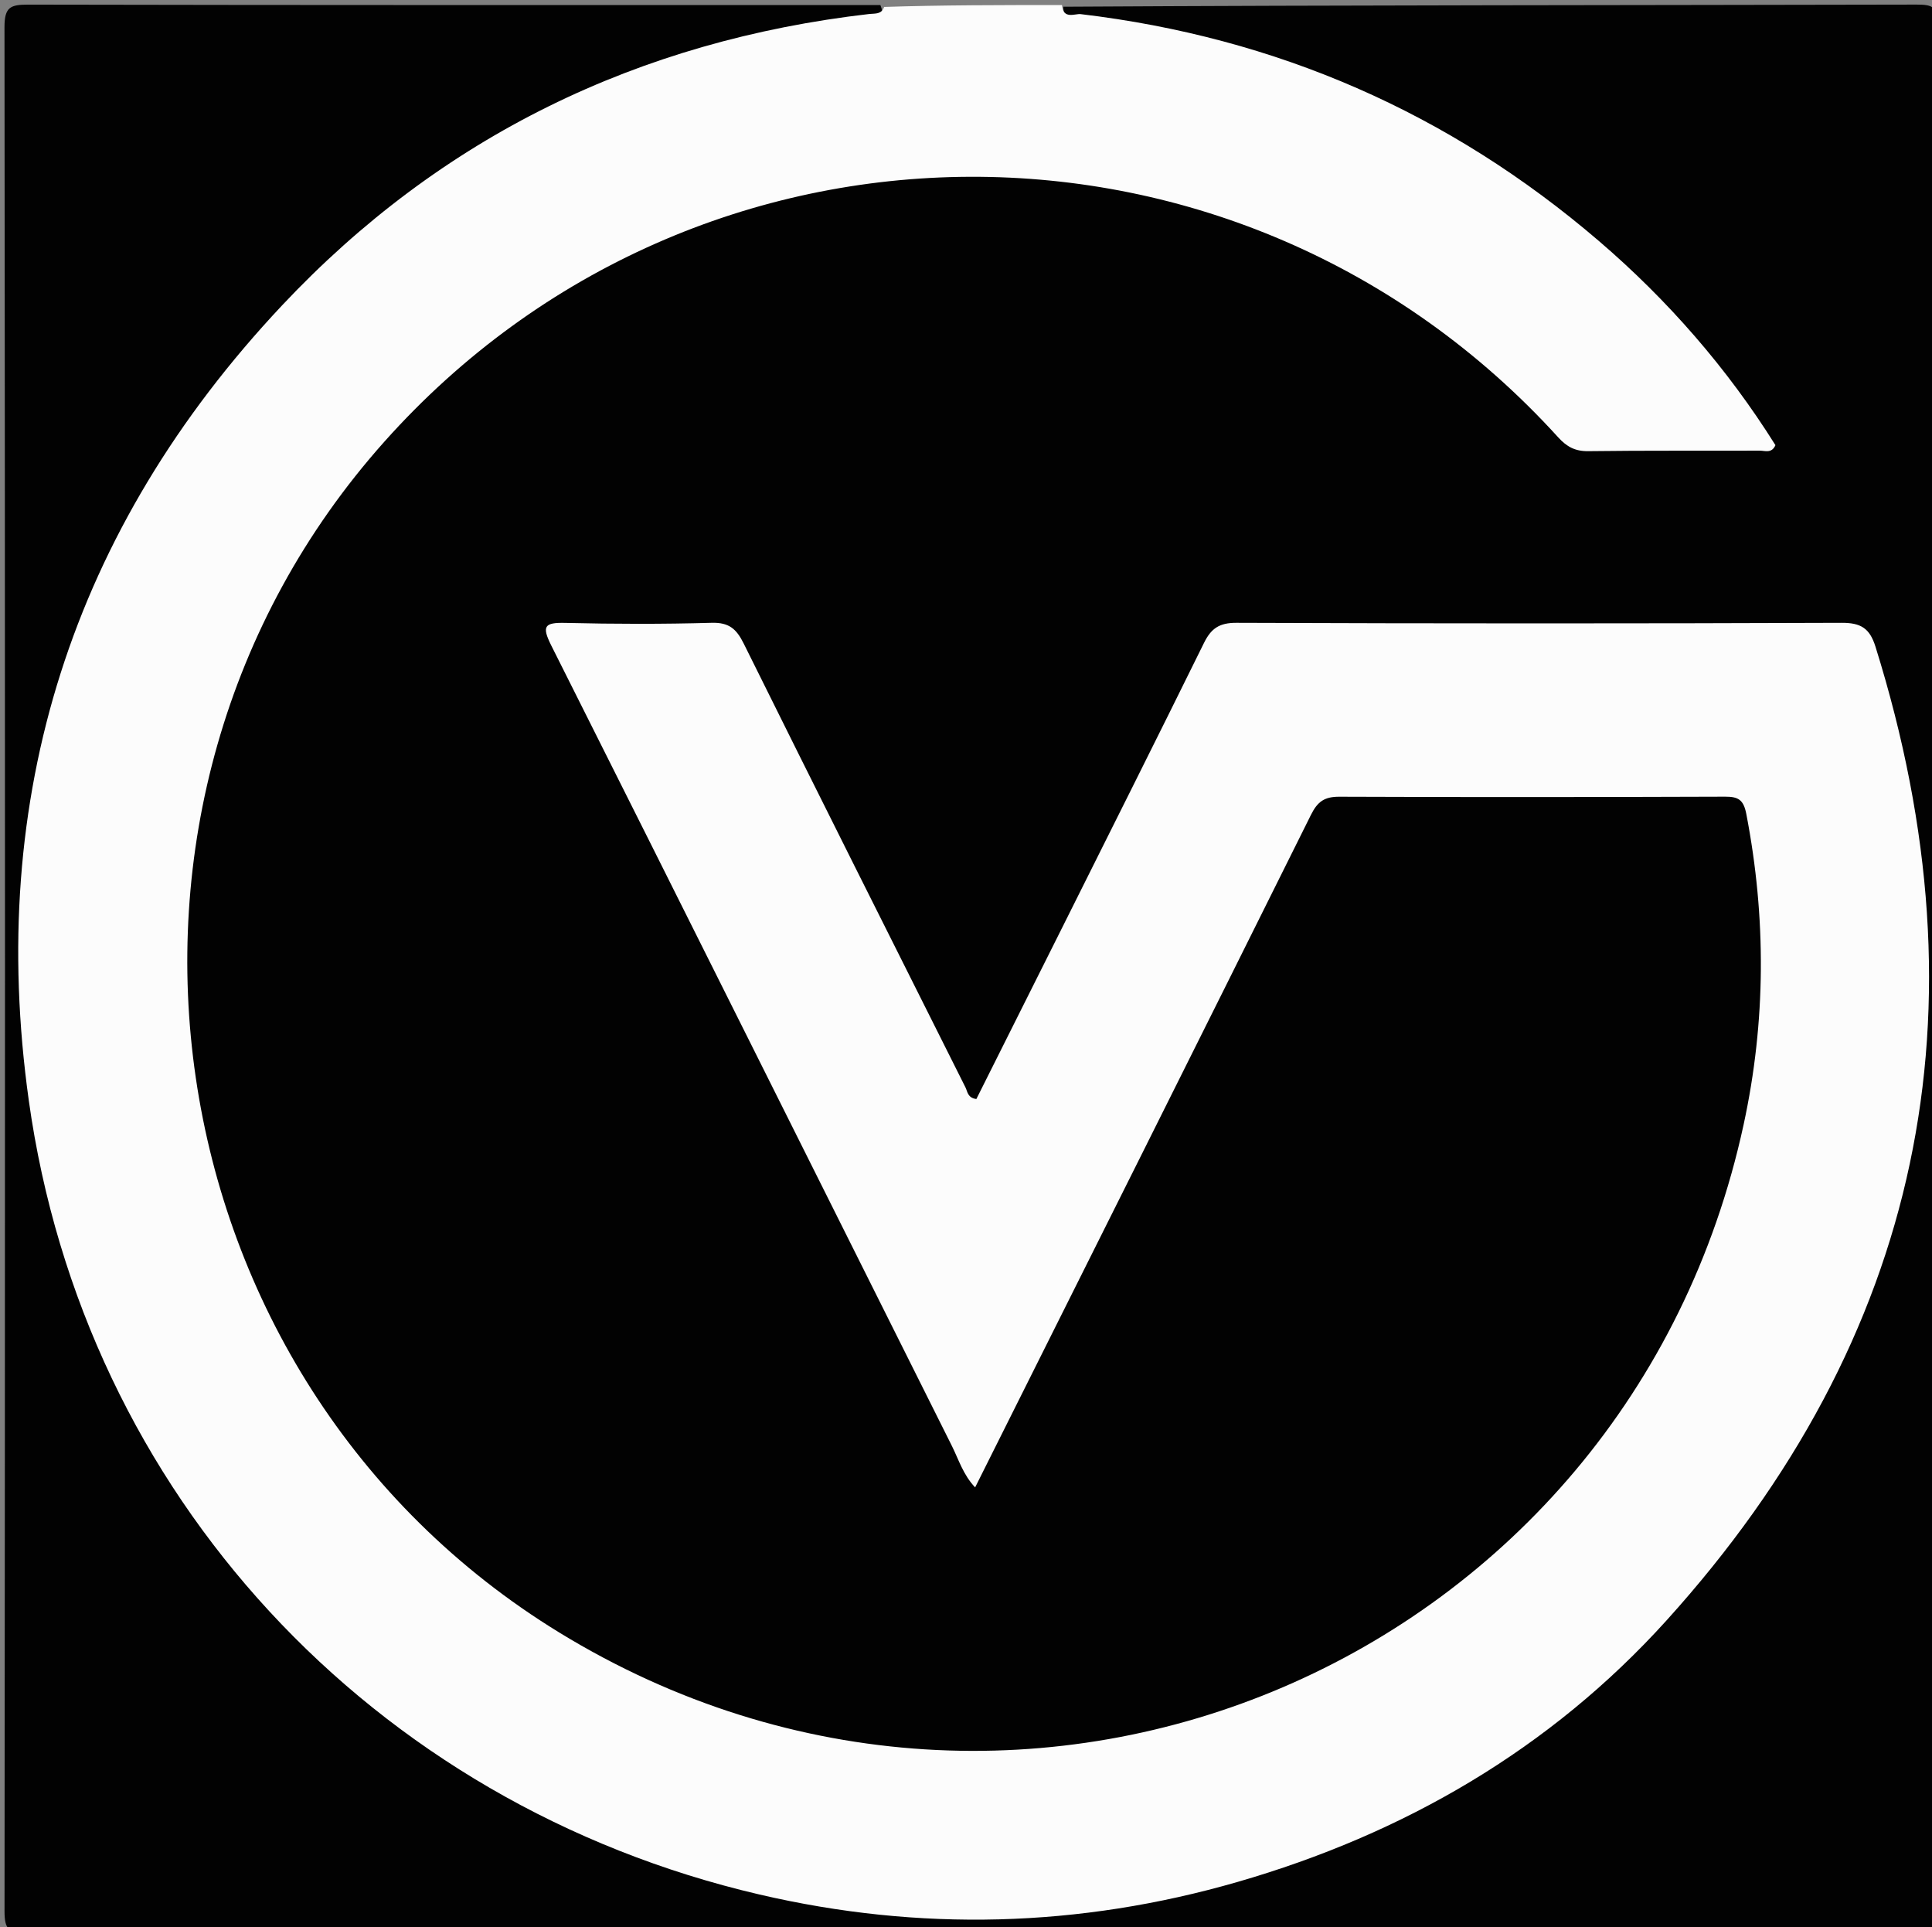 <svg version="1.1" id="Layer_1" xmlns="http://www.w3.org/2000/svg" xmlns:xlink="http://www.w3.org/1999/xlink" x="0px" y="0px"
	 width="100%" viewBox="0 0 383 382" enable-background="new 0 0 383 382" xml:space="preserve">
<rect x="0" y="0" width="383" height="382" fill="#808080" stroke="none"/>
<path fill="#020202" opacity="1" stroke="none" 
	d="
M210.786,1.333 
	C267.317,1 323.634,1.035 379.95,0.911 
	C383.264,0.903 384.105,1.422 384.101,4.948 
	C383.98,129.578 383.975,254.208 384.116,378.838 
	C384.12,382.688 383.026,383.079 379.664,383.077 
	C254.867,382.986 130.07,382.982 5.274,383.092 
	C1.736,383.095 0.894,382.45 0.897,378.776 
	C1.021,254.313 1.024,129.849 0.889,5.386 
	C0.885,1.385 2.072,0.91 5.612,0.917 
	C61.762,1.035 117.912,1 174.531,1 
	C176.057,4.853 172.895,4.066 171.108,4.286 
	C153.811,6.414 136.93,10.25 120.98,17.35 
	C59.351,44.783 20.904,91.168 8.273,157.734 
	C-0.218,202.481 7.304,245.013 29.964,284.543 
	C51.14,321.486 81.678,348.17 120.946,364.638 
	C159.618,380.856 199.552,383.148 239.971,373.09 
	C270.389,365.522 297.245,350.664 320.307,329.249 
	C352.757,299.116 372.437,262.12 378.937,218.364 
	C383.363,188.567 380.599,159.231 371.249,130.537 
	C369.867,126.296 367.444,124.332 362.88,124.34 
	C324.218,124.407 285.556,124.421 246.894,124.321 
	C242.639,124.31 240.711,126.462 239.016,129.883 
	C225.404,157.359 211.659,184.769 197.895,212.169 
	C196.738,214.473 196.18,218.07 193.254,218.173 
	C189.957,218.288 189.315,214.481 188.12,212.103 
	C174.503,185.009 160.893,157.912 147.461,130.727 
	C145.154,126.058 142.328,123.978 137.035,124.278 
	C129.892,124.683 122.709,124.358 115.543,124.385 
	C109.698,124.408 109.432,124.743 111.902,129.807 
	C121.469,149.424 131.423,168.848 141.158,188.381 
	C153.196,212.537 165.304,236.657 177.315,260.826 
	C182.349,270.956 187.4,281.08 192.703,291.126 
	C195.039,290.453 195.246,288.381 196.007,286.862 
	C216.312,246.337 236.719,205.861 256.706,165.179 
	C259.903,158.671 263.845,156.347 270.98,156.474 
	C293.47,156.875 315.972,156.601 338.469,156.634 
	C345.846,156.645 347.068,157.837 348.239,164.975 
	C353.578,197.534 349.051,228.788 335.028,258.502 
	C322.139,285.814 302.762,307.639 277.145,323.83 
	C249.256,341.458 218.746,349.868 185.903,348.214 
	C153.143,346.564 123.418,335.71 97.154,315.719 
	C77.534,300.785 62.318,282.126 51.695,260.096 
	C34.803,225.063 30.846,188.451 41.102,150.637 
	C53.045,106.606 79.459,73.882 119.265,52.098 
	C137.24,42.261 156.672,36.622 177.216,34.472 
	C207.466,31.305 235.989,37.141 263.069,50.18 
	C279.989,58.327 295.05,69.404 307.749,83.395 
	C310.562,86.494 313.622,87.81 317.81,87.695 
	C326.636,87.453 335.473,87.642 344.305,87.601 
	C345.753,87.594 347.689,88.227 348.487,86.774 
	C349.301,85.292 347.686,84.04 346.852,82.87 
	C333.674,64.376 317.866,48.499 299.063,35.75 
	C273.512,18.426 245.421,7.754 214.665,4.303 
	C212.926,4.108 210.816,4.278 210.786,1.333 
z"/>
<path fill="#FCFCFC" opacity="1" stroke="none" 
	d="
M210.531,1 
	C210.728,3.923 213.134,2.668 214.217,2.797 
	C253.012,7.398 287.296,22.339 316.938,47.742 
	C330.637,59.482 342.398,72.98 351.963,88.232 
	C351.213,89.934 349.883,89.313 348.846,89.317 
	C337.514,89.361 326.18,89.272 314.849,89.42 
	C312.246,89.454 310.592,88.543 308.887,86.669 
	C245.982,17.477 138.351,17.897 76.205,87.529 
	C12.209,159.233 28.951,273.368 110.824,323.534 
	C203.474,380.302 322.609,329.292 345.658,222.88 
	C350.081,202.464 350.158,181.903 346.189,161.328 
	C345.65,158.534 344.625,157.89 342.013,157.899 
	C316.515,157.988 291.017,158.009 265.519,157.909 
	C262.608,157.898 261.214,158.826 259.891,161.487 
	C237.825,205.88 215.615,250.202 193.31,294.795 
	C190.95,292.333 190.049,289.269 188.672,286.519 
	C162.215,233.671 135.84,180.781 109.301,127.974 
	C107.341,124.074 107.922,123.358 112.094,123.458 
	C121.754,123.691 131.429,123.713 141.087,123.44 
	C144.512,123.344 145.99,124.64 147.43,127.545 
	C161.989,156.92 176.705,186.218 191.398,215.526 
	C191.812,216.351 191.79,217.579 193.554,217.827 
	C199.126,206.703 204.767,195.46 210.39,184.209 
	C219.842,165.294 229.33,146.397 238.677,127.43 
	C240.092,124.559 241.713,123.429 245.1,123.442 
	C285.097,123.592 325.095,123.596 365.091,123.443 
	C368.893,123.428 370.651,124.511 371.793,128.163 
	C394.367,200.35 381.152,265.02 330.336,321.205 
	C307.289,346.687 278.337,363.469 245.306,373.004 
	C213.958,382.053 182.285,382.878 150.554,375.487 
	C73.786,357.607 16.631,296.272 5.706,218.101 
	C-2.694,158.003 14.222,104.874 55.904,60.541 
	C87.394,27.049 126.595,8.037 172.355,2.769 
	C173.463,2.642 174.743,2.9 175.271,1.374 
	C186.688,1 198.375,1 210.531,1 
z"/>
</svg>